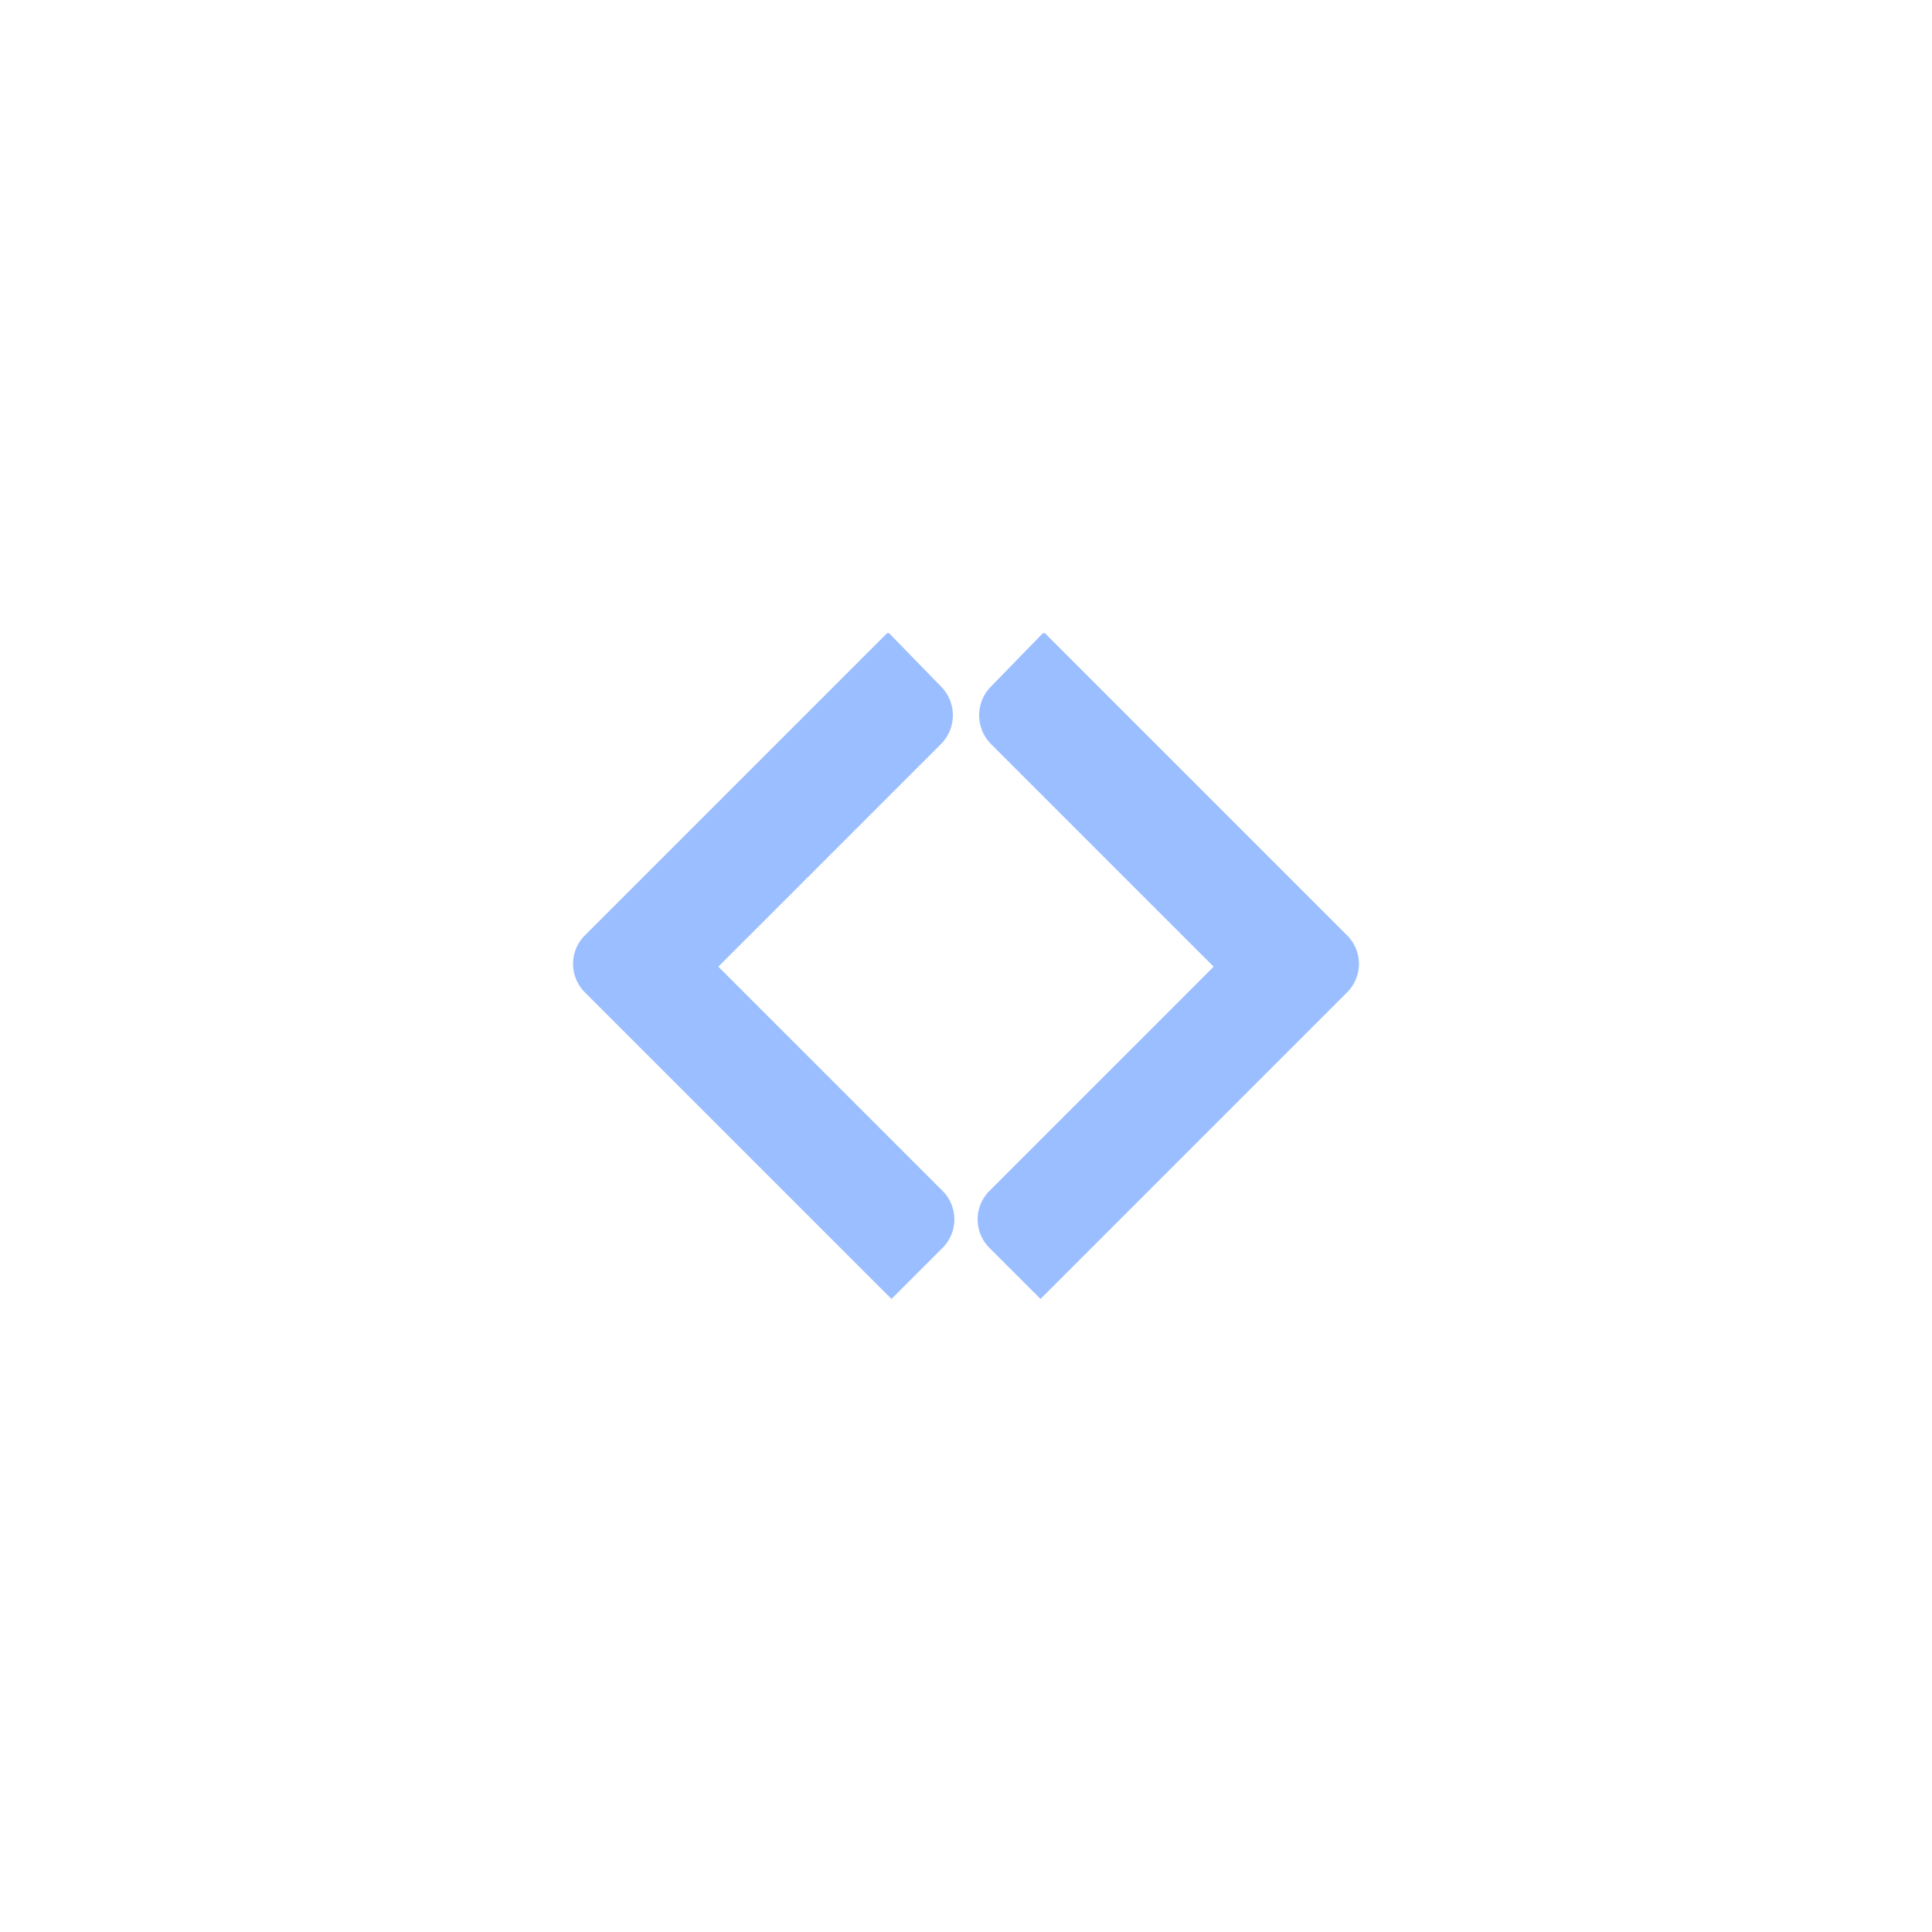 <svg xmlns="http://www.w3.org/2000/svg" xml:space="preserve" viewBox="0 0 192 192">
  <rect width="100%" height="100%" fill="#fff" class="a" />
  <path fill="#9abeff"
    d="m103.89 62.973 29.987 29.987a4 4 90 0 1 0 5.657l-30.471 30.47-5.079-5.078a4 4 90 0 1 0-5.657l22.285-22.285L98.494 73.95a4.055 4.055 89.61 0 1-.039-5.695l5.137-5.278a.21.21 179.61 0 1 .298-.002z" />
  <path fill="#9abeff"
    d="M88.11 62.973 58.123 92.96a4 4 90 0 0 0 5.657l30.471 30.47 5.079-5.078a4 4 90 0 0 0-5.657L71.388 96.067 93.506 73.95a4.055 4.055 90.39 0 0 .039-5.695l-5.137-5.278a.21.21.39 0 0-.298-.002z" />
</svg>

